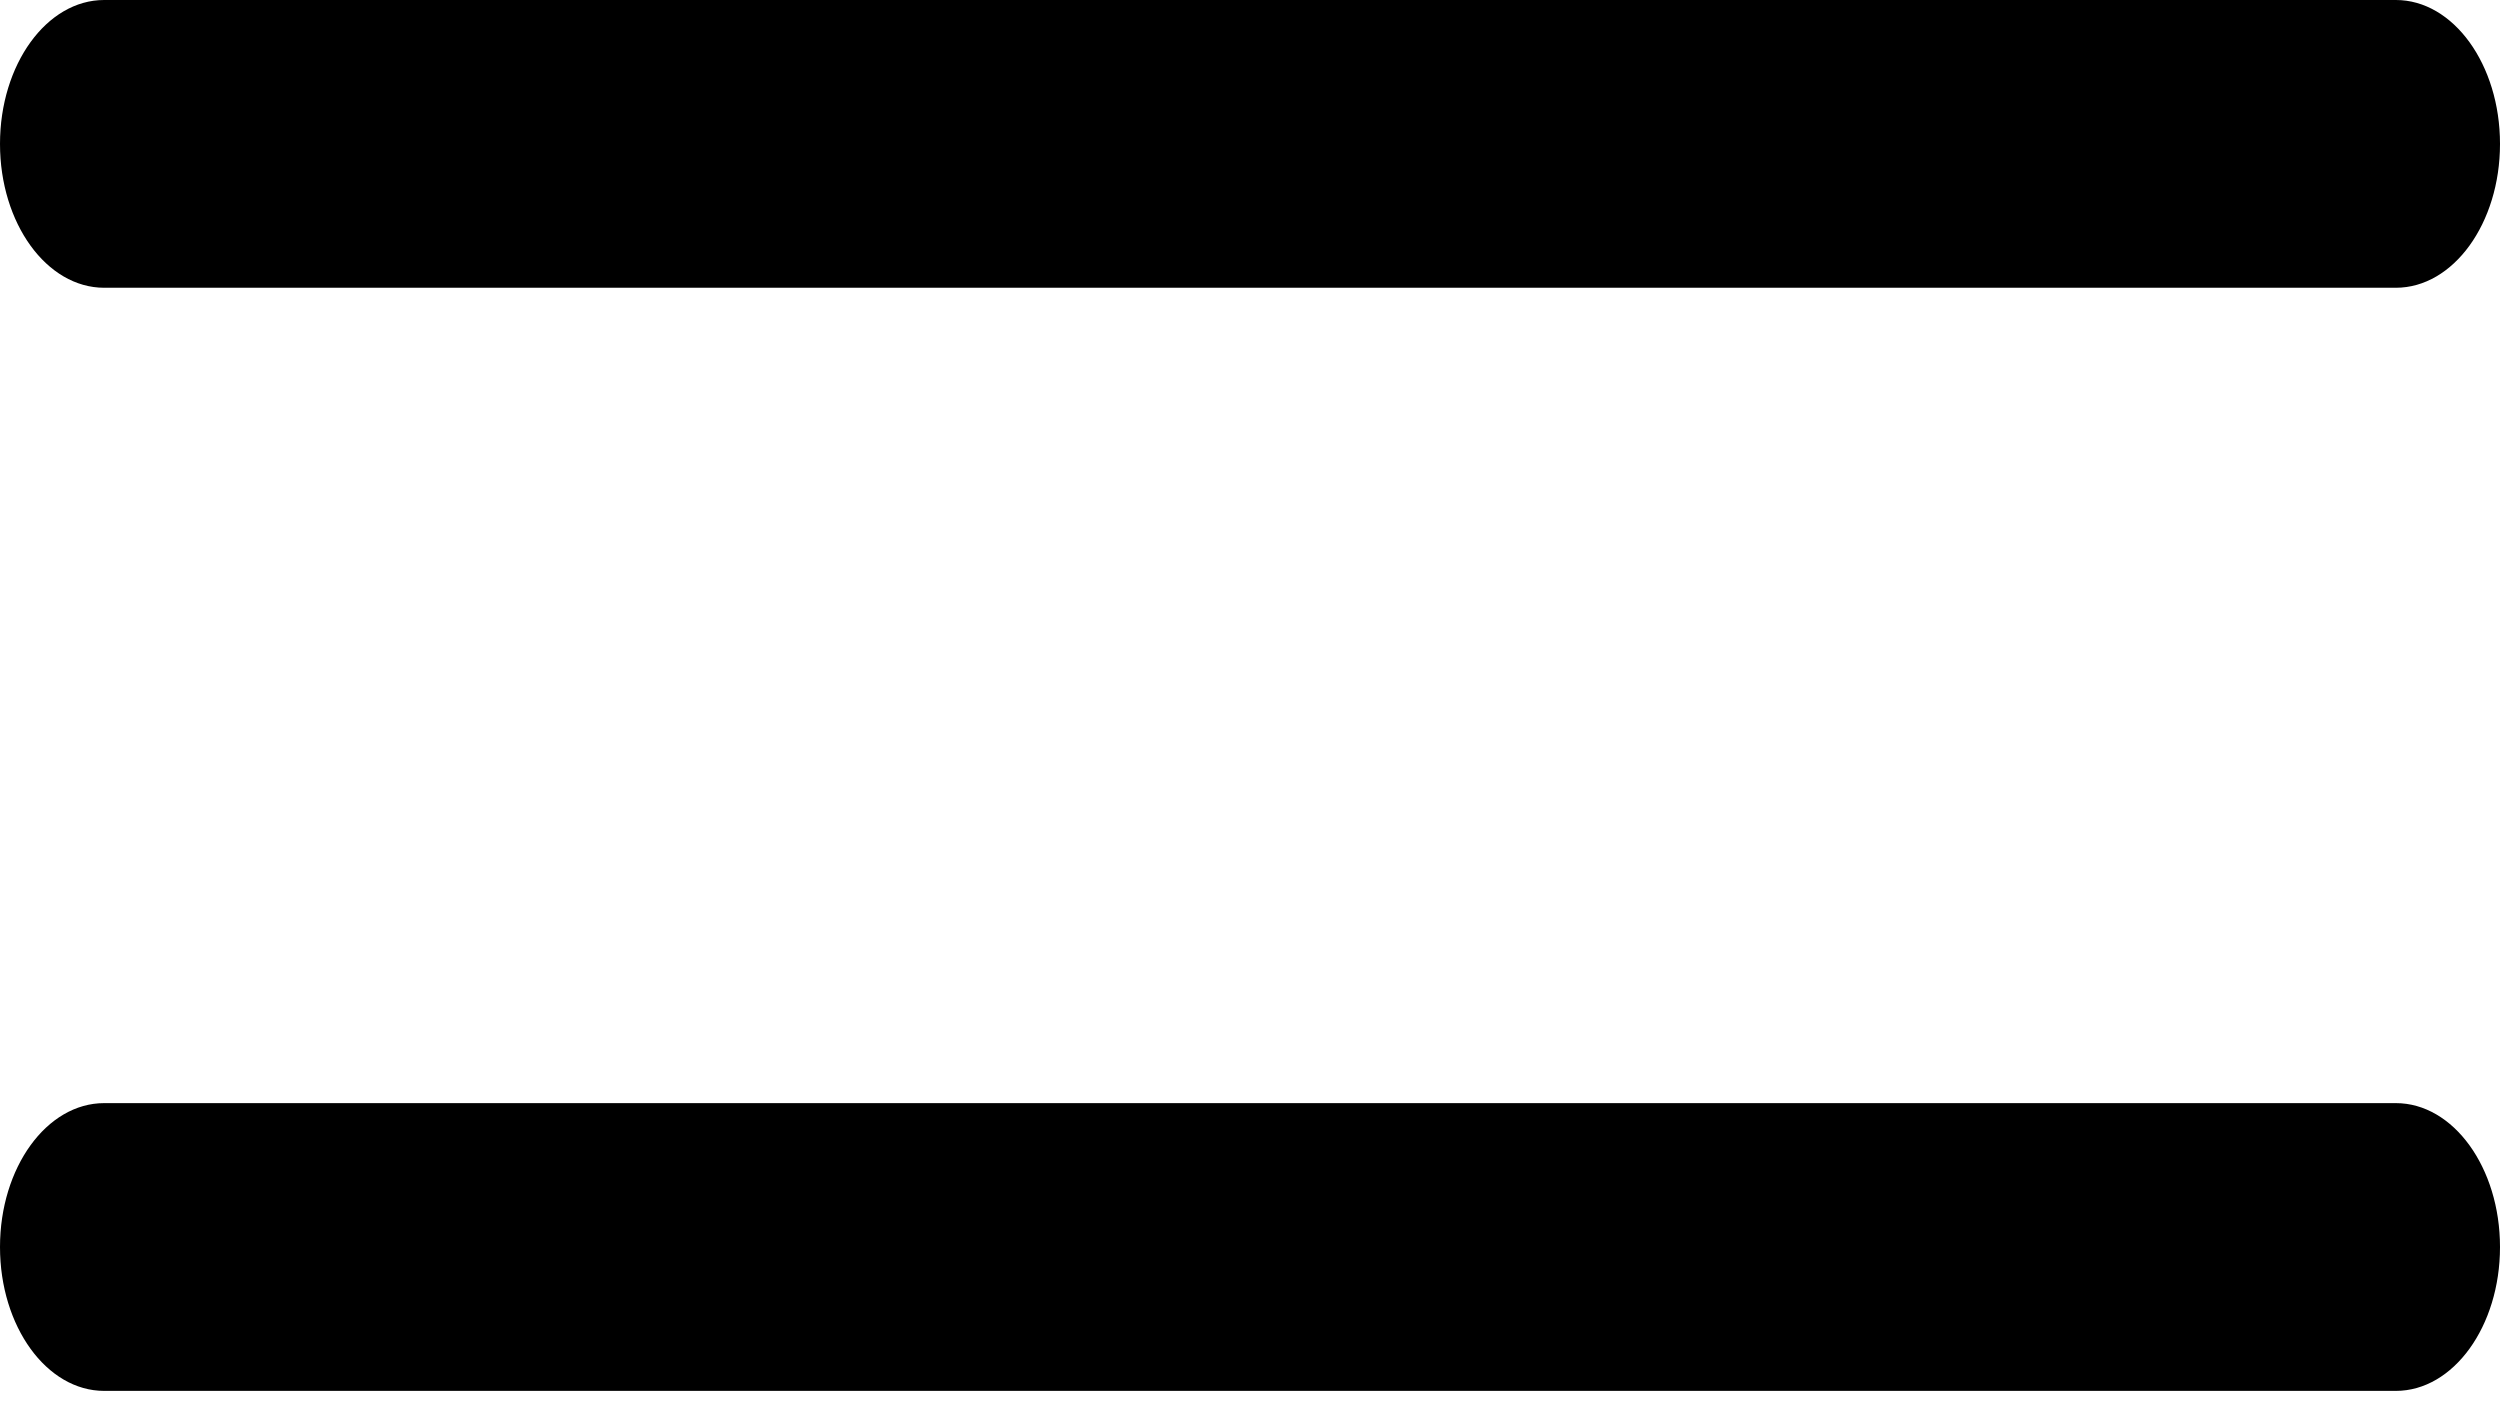 <svg width="48" height="27" xmlns="http://www.w3.org/2000/svg"><path d="M46 26.705H2c-1.104 0-2-1.237-2-2.762s.896-2.763 2-2.763h44c1.104 0 2 1.238 2 2.763s-.896 2.762-2 2.762zm0-21.18H2c-1.104 0-2-1.237-2-2.762S.896 0 2 0h44c1.104 0 2 1.238 2 2.763s-.896 2.762-2 2.762z"/></svg>